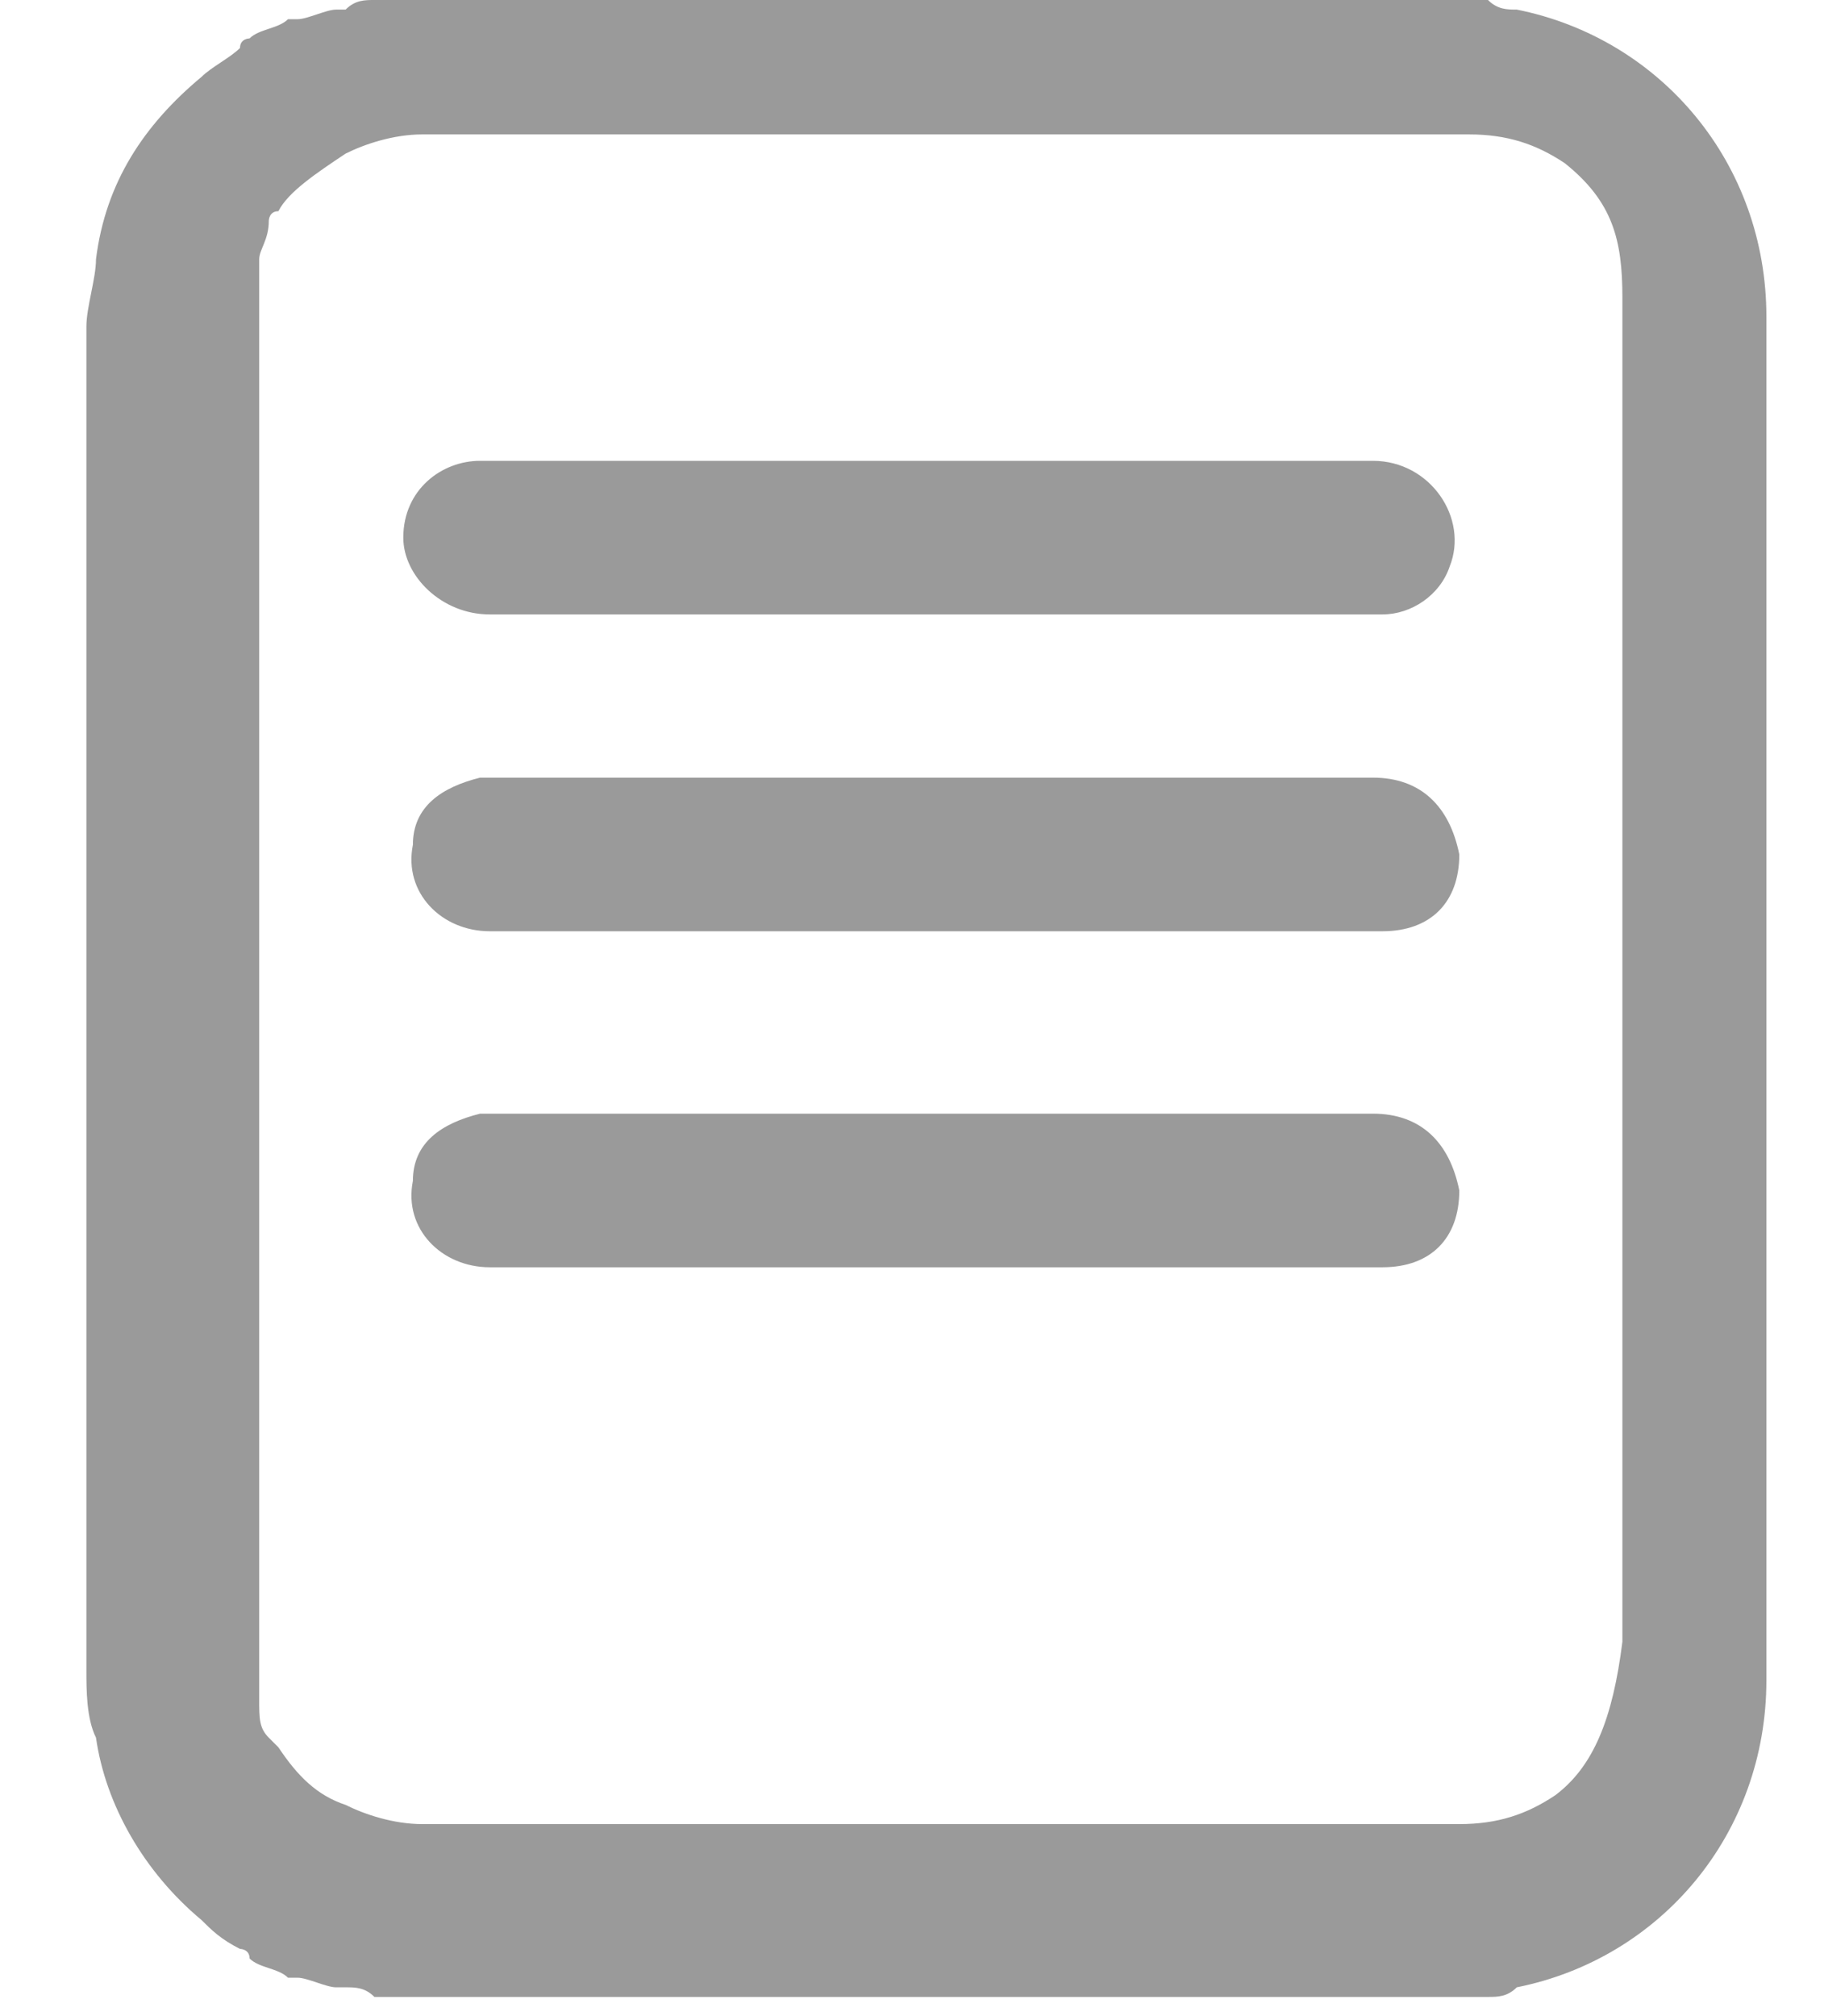 <svg width="19" height="21" viewBox="0 0 19 21" fill="none" xmlns="http://www.w3.org/2000/svg">
<path d="M18.4 5.5C18.4 4.8 18.4 4 18.4 3.3C18.4 1.7 17.3 0.4 15.8 0.1C15.7 0.1 15.6 0.1 15.5 0C13.3 0 10.6 0 8.1 0C6.6 0 5.2 0 3.9 0C3.8 0 3.7 6.10203e-06 3.6 0.1H3.5C3.4 0.1 3.2 0.2 3.1 0.2H3C2.9 0.3 2.7 0.3 2.6 0.4C2.6 0.4 2.5 0.4 2.5 0.5C2.4 0.6 2.2 0.7 2.1 0.8C1.5 1.3 1.1 1.9 1 2.7C1 2.9 0.9 3.2 0.9 3.4C0.9 5.7 0.9 8.1 0.9 10.4C0.9 12.7 0.9 15.1 0.9 17.4C0.9 17.6 0.9 17.9 1 18.1C1.1 18.8 1.5 19.5 2.1 20C2.2 20.1 2.3 20.2 2.5 20.3C2.5 20.3 2.6 20.3 2.6 20.4C2.7 20.5 2.9 20.5 3 20.6H3.1C3.2 20.6 3.4 20.7 3.5 20.7H3.6C3.7 20.7 3.8 20.7 3.9 20.8C5 20.8 7.1 20.8 8.1 20.8C10.6 20.8 13.3 20.8 15.5 20.8C15.6 20.8 15.7 20.8 15.8 20.7C17.3 20.4 18.4 19.1 18.4 17.5C18.4 15.8 18.4 7.1 18.4 5.5ZM16.2 18.7C15.9 18.9 15.6 19 15.2 19C12.9 19 10.2 19 7.7 19C7.6 19 7.6 19 7.5 19C6.5 19 5.6 19 4.7 19C4.6 19 4.5 19 4.4 19C4.1 19 3.8 18.9 3.6 18.8C3.3 18.7 3.1 18.5 2.9 18.2L2.8 18.1C2.7 18 2.7 17.9 2.7 17.7V17.6C2.7 17.5 2.7 17.4 2.7 17.2C2.7 14.9 2.7 12.6 2.7 10.2C2.7 7.9 2.7 5.6 2.7 3.2C2.7 3.1 2.7 2.9 2.7 2.8V2.7C2.7 2.6 2.8 2.5 2.8 2.3C2.8 2.3 2.8 2.2 2.9 2.2C3 2 3.3 1.8 3.6 1.6C3.8 1.5 4.1 1.4 4.4 1.4C4.5 1.4 4.6 1.4 4.7 1.4C5.6 1.4 6.6 1.4 7.6 1.4H7.7C10.3 1.4 13 1.4 15.3 1.4C15.7 1.4 16 1.5 16.3 1.7C16.8 2.1 16.9 2.5 16.9 3.1C16.9 4 16.9 4.8 16.9 5.7C16.9 8 16.9 15.6 16.9 17.1C16.8 17.9 16.6 18.4 16.2 18.7Z" fill="#9A9A9A"/>
<path d="M10.201 4.8C11.601 4.8 13.001 4.8 14.301 4.8C14.901 4.8 15.301 5.4 15.101 5.9C15.001 6.2 14.701 6.4 14.401 6.4C14.301 6.4 14.101 6.4 14.001 6.4C11.401 6.4 7.801 6.4 5.101 6.4C4.601 6.4 4.201 6 4.201 5.6C4.201 5.1 4.601 4.8 5.001 4.8C6.101 4.8 8.201 4.8 9.301 4.8C9.701 4.8 9.901 4.8 10.201 4.8Z" fill="#9A9A9A"/>
<path d="M10.201 9.7C8.801 9.7 6.401 9.7 5.101 9.7C4.601 9.7 4.201 9.3 4.301 8.8C4.301 8.4 4.601 8.2 5.001 8.1H5.101C7.801 8.1 11.601 8.1 14.301 8.1C14.801 8.1 15.101 8.4 15.201 8.9C15.201 9.4 14.901 9.7 14.401 9.7C13.401 9.7 12.501 9.7 11.501 9.7C11.001 9.7 10.601 9.7 10.201 9.7Z" fill="#9A9A9A"/>
<path d="M10.201 13.2C8.801 13.2 6.401 13.2 5.101 13.2C4.601 13.2 4.201 12.8 4.301 12.3C4.301 11.9 4.601 11.7 5.001 11.6H5.101C7.801 11.6 11.601 11.6 14.301 11.6C14.801 11.6 15.101 11.9 15.201 12.4C15.201 12.9 14.901 13.2 14.401 13.2C13.401 13.2 12.501 13.2 11.501 13.2C11.001 13.2 10.601 13.2 10.201 13.2Z" fill="#9A9A9A"/>
</svg>

